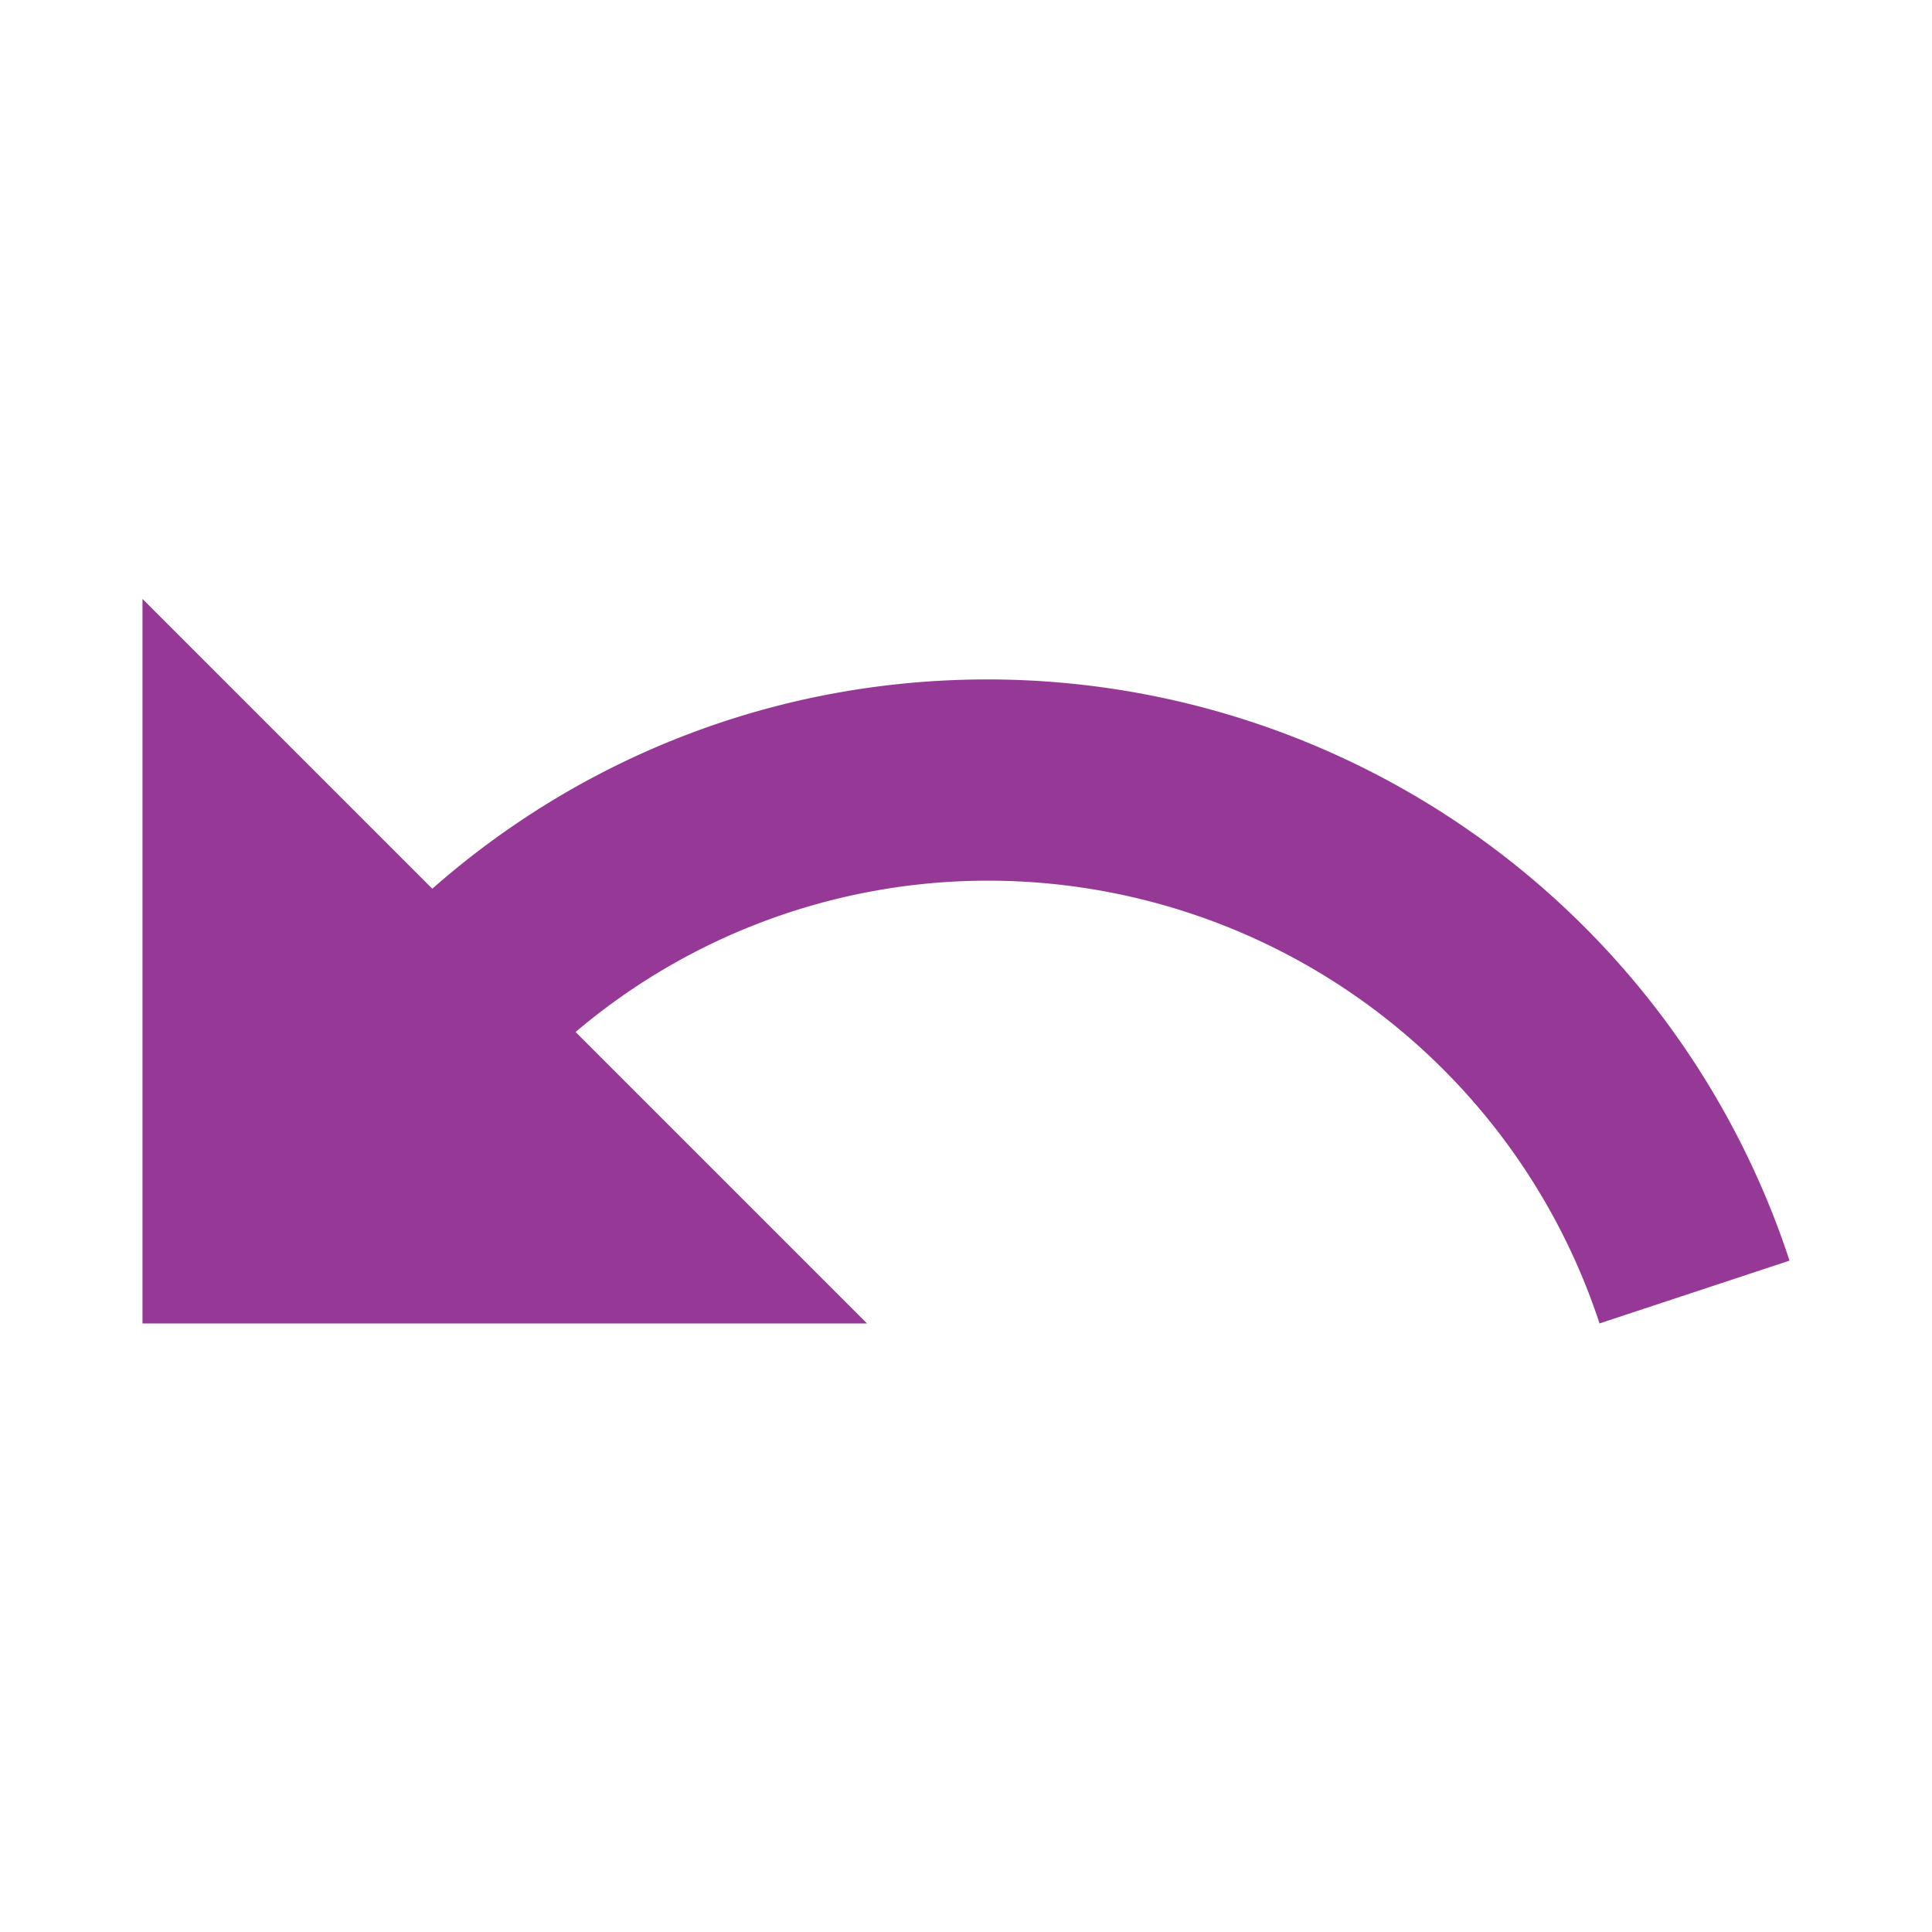 <svg xmlns="http://www.w3.org/2000/svg" viewBox="0 0 24 24"><path fill="#963996" d="M12.27 8.44c-2.65 0-5.06.98-6.9 2.6l-3.6-3.6v9h9l-3.62-3.62a7.92 7.92 0 0 1 5.12-1.88 8 8 0 0 1 7.6 5.5l2.36-.78a10.49 10.49 0 0 0-9.96-7.22z"/></svg>
